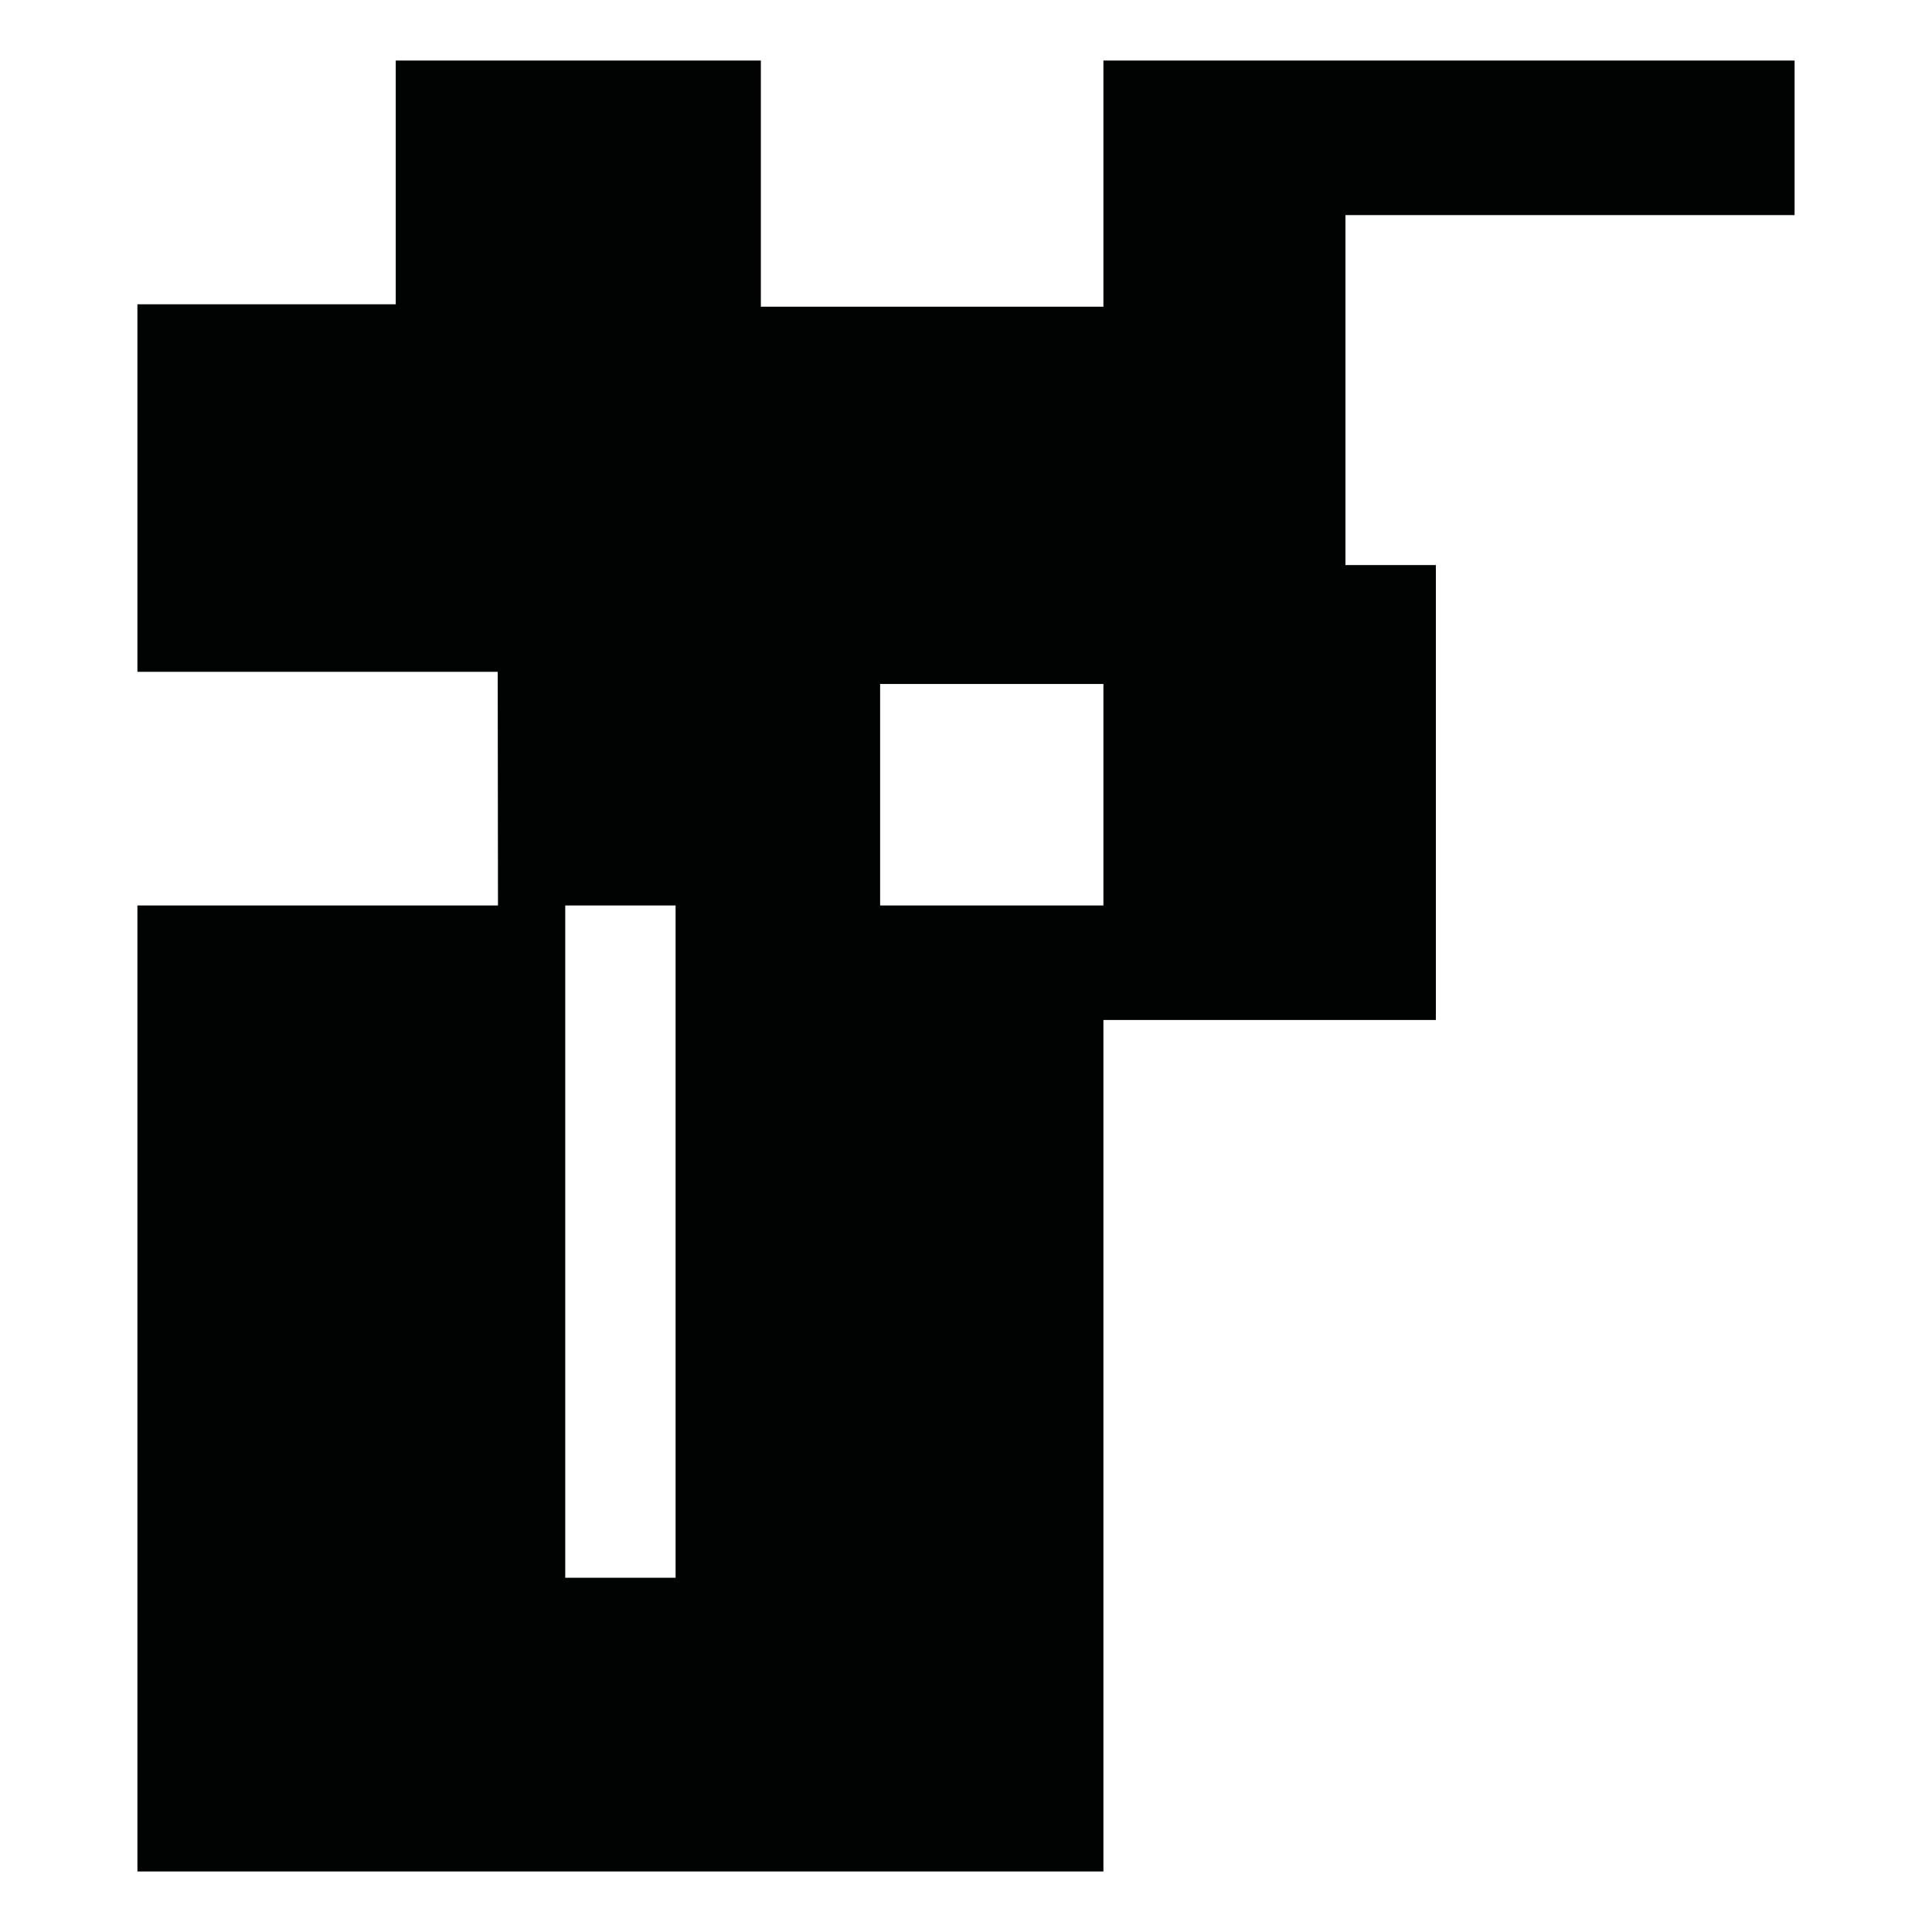 <?xml version="1.0" encoding="utf-8"?>
<!-- Generator: Adobe Illustrator 16.0.0, SVG Export Plug-In . SVG Version: 6.00 Build 0)  -->
<!DOCTYPE svg PUBLIC "-//W3C//DTD SVG 1.1//EN" "http://www.w3.org/Graphics/SVG/1.1/DTD/svg11.dtd">
<svg version="1.1" id="Calque_1" xmlns="http://www.w3.org/2000/svg" xmlns:xlink="http://www.w3.org/1999/xlink" x="0px" y="0px"
	 width="1190.551px" height="1190.551px" viewBox="0 0 1190.551 1190.551" enable-background="new 0 0 1190.551 1190.551"
	 xml:space="preserve">
<path fill="#010202" d="M1105.873,132.544V37.298H679.957v520.678H542.358V421.483h137.599V188.996H468.862V37.298H243.874v150.197
	H84.678v226.488h222.027l0.163,143.992H84.678v595.278h595.279v-524.71h204.871V348.197h-55.713V132.544H1105.873z M416.319,972.254
	h-68V557.976h68V972.254z"/>
</svg>
